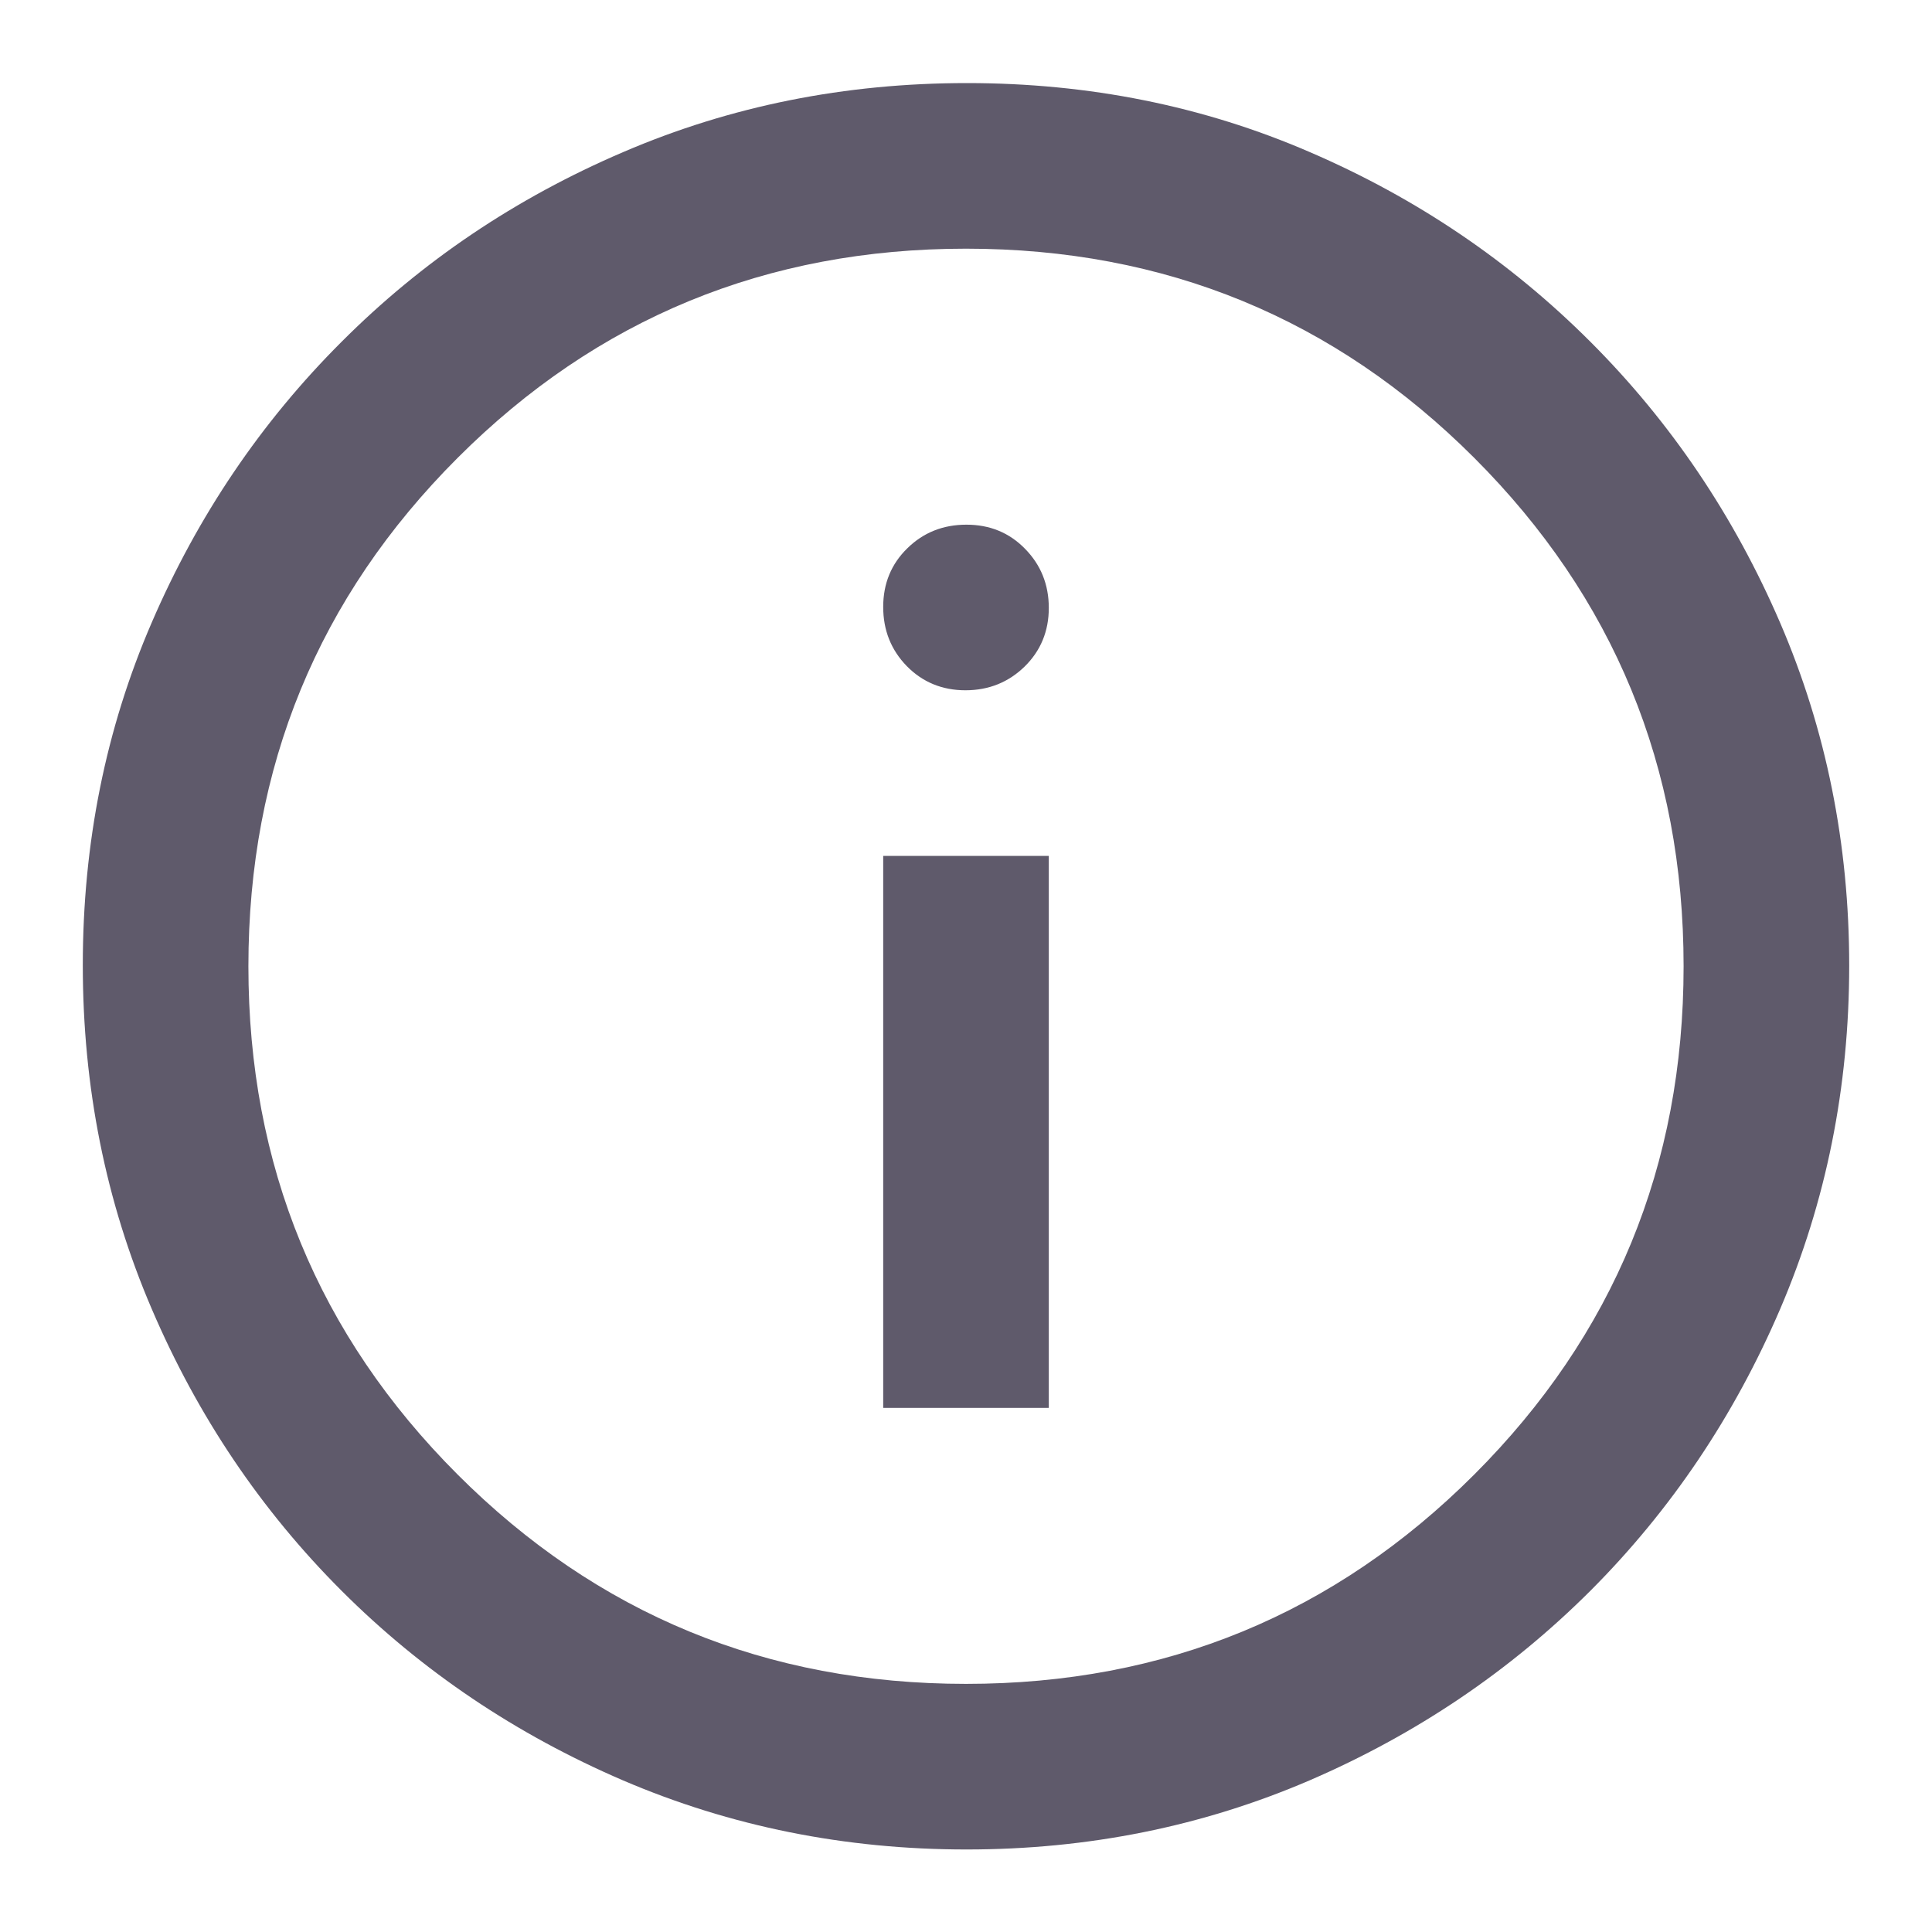 <svg width="14" height="14" viewBox="0 0 14 14" fill="none" xmlns="http://www.w3.org/2000/svg">
<path d="M6.4 10.202H7.6V6.202H6.4V10.202ZM6.996 5.002C7.165 5.002 7.308 4.944 7.425 4.83C7.541 4.716 7.6 4.574 7.6 4.405C7.6 4.236 7.542 4.093 7.428 3.977C7.314 3.86 7.172 3.802 7.003 3.802C6.834 3.802 6.691 3.859 6.575 3.973C6.458 4.087 6.4 4.229 6.4 4.398C6.4 4.567 6.457 4.71 6.571 4.827C6.685 4.943 6.827 5.002 6.996 5.002ZM7.004 13.402C6.123 13.402 5.294 13.235 4.516 12.902C3.739 12.568 3.058 12.11 2.475 11.527C1.891 10.943 1.433 10.263 1.1 9.486C0.766 8.708 0.6 7.878 0.6 6.994C0.6 6.11 0.766 5.282 1.1 4.51C1.433 3.738 1.891 3.06 2.475 2.477C3.058 1.893 3.738 1.435 4.516 1.102C5.293 0.768 6.123 0.602 7.007 0.602C7.891 0.602 8.719 0.768 9.491 1.102C10.264 1.435 10.941 1.893 11.525 2.477C12.108 3.06 12.566 3.739 12.9 4.514C13.233 5.288 13.4 6.116 13.4 6.997C13.4 7.878 13.233 8.707 12.9 9.485C12.566 10.263 12.108 10.943 11.525 11.527C10.941 12.11 10.262 12.568 9.488 12.902C8.713 13.235 7.885 13.402 7.004 13.402ZM7 12.202C8.444 12.202 9.672 11.696 10.683 10.685C11.694 9.674 12.2 8.446 12.2 7.002C12.2 5.557 11.694 4.329 10.683 3.318C9.672 2.307 8.444 1.802 7 1.802C5.555 1.802 4.327 2.307 3.316 3.318C2.305 4.329 1.8 5.557 1.8 7.002C1.8 8.446 2.305 9.674 3.316 10.685C4.327 11.696 5.555 12.202 7 12.202Z" fill="#5F5A6B"/>
</svg>
